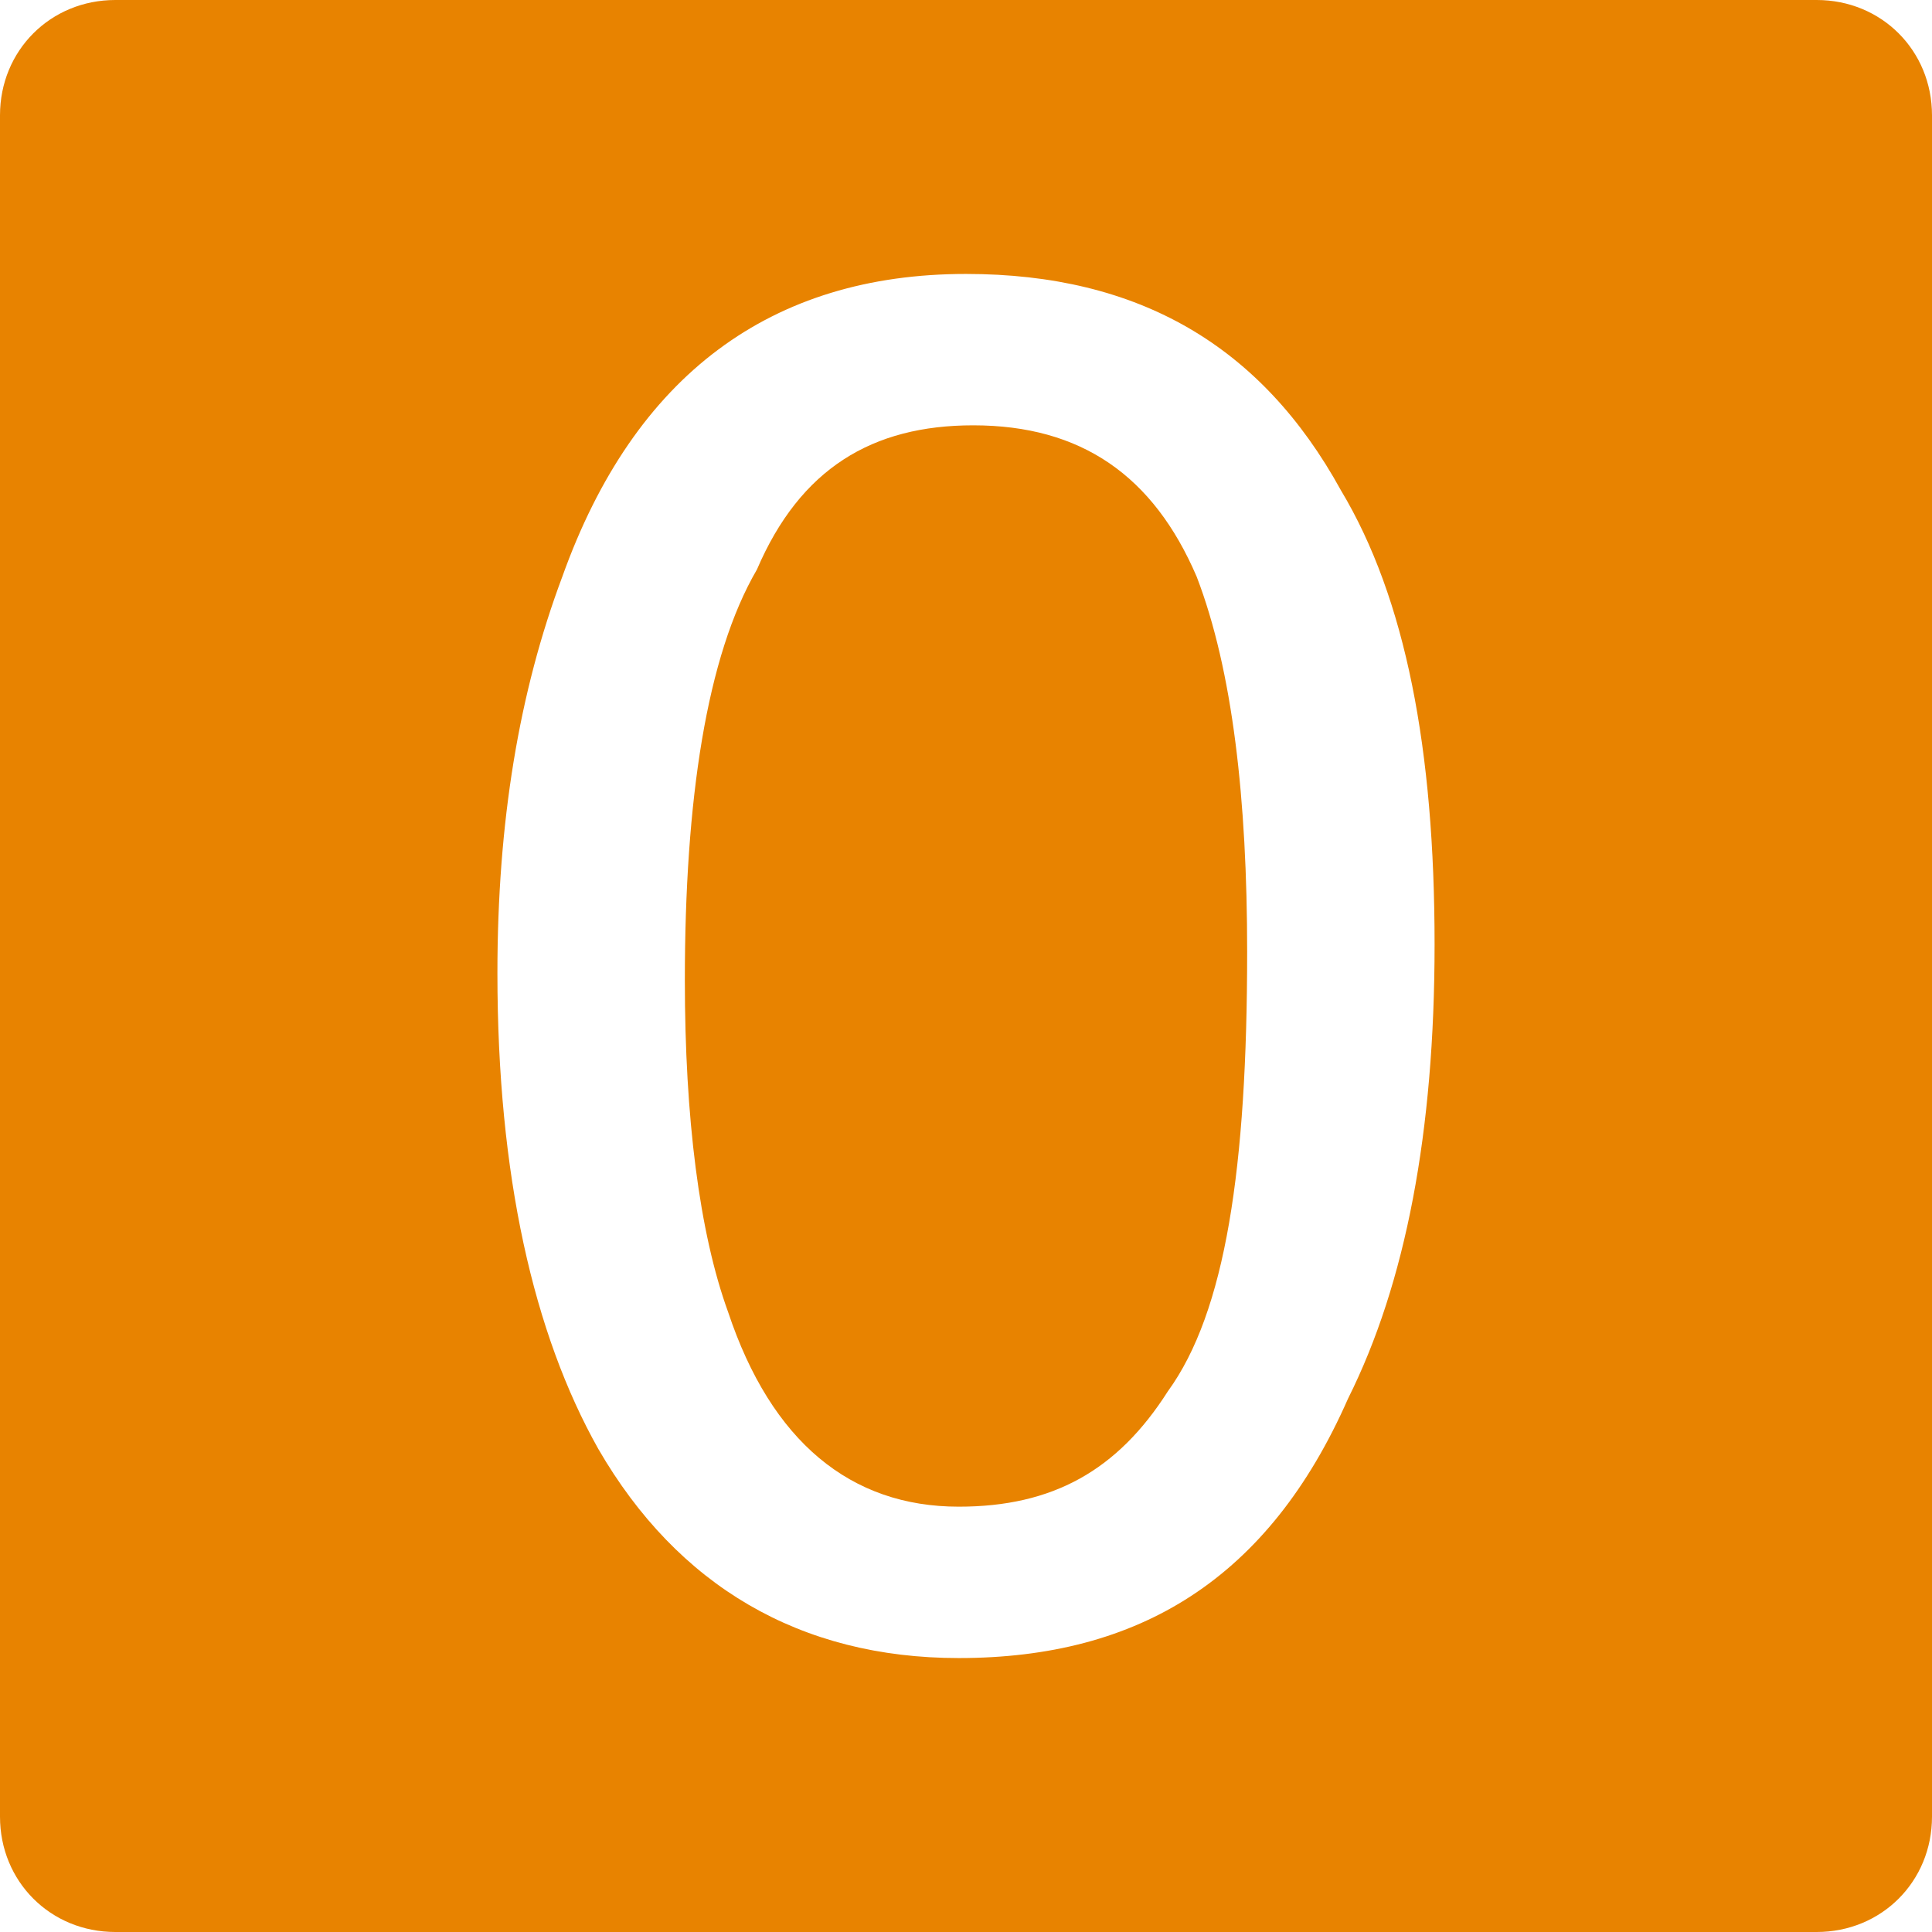 <?xml version="1.0" encoding="UTF-8"?>
<!DOCTYPE svg PUBLIC "-//W3C//DTD SVG 1.1//EN" "http://www.w3.org/Graphics/SVG/1.1/DTD/svg11.dtd">
<!-- Creator: CorelDRAW Home & Student 2019 -->
<svg xmlns="http://www.w3.org/2000/svg" xml:space="preserve" width="100px" height="100px" version="1.1" style="shape-rendering:geometricPrecision; text-rendering:geometricPrecision; image-rendering:optimizeQuality; fill-rule:evenodd; clip-rule:evenodd"
viewBox="0 0 2.68 2.68"
 xmlns:xlink="http://www.w3.org/1999/xlink">
 <defs>
  <style type="text/css">
   <![CDATA[
    .fil0 {fill:#E88300}
   ]]>
  </style>
 </defs>
 <g id="Layer_x0020_1">
  <path class="fil0" d="M0.16 0l2.36 0c0.09,0 0.16,0.07 0.16,0.16l0 2.36c0,0.09 -0.07,0.16 -0.16,0.16l-2.36 0c-0.09,0 -0.16,-0.07 -0.16,-0.16l0 -2.36c0,-0.09 0.07,-0.16 0.16,-0.16zm1.7 0.68c-0.11,-0.2 -0.28,-0.3 -0.52,-0.3 -0.27,0 -0.46,0.14 -0.56,0.42 -0.06,0.16 -0.09,0.34 -0.09,0.55 0,0.28 0.05,0.5 0.14,0.66 0.11,0.19 0.28,0.29 0.5,0.29 0.25,0 0.43,-0.11 0.54,-0.36 0.08,-0.16 0.12,-0.37 0.12,-0.63 0,-0.27 -0.04,-0.48 -0.13,-0.63zm-0.24 1.25c-0.07,0.11 -0.16,0.16 -0.29,0.16 -0.15,0 -0.26,-0.09 -0.32,-0.27 -0.04,-0.11 -0.06,-0.27 -0.06,-0.46 0,-0.25 0.03,-0.45 0.1,-0.57 0.06,-0.14 0.16,-0.2 0.3,-0.2 0.15,0 0.25,0.07 0.31,0.21 0.05,0.13 0.07,0.31 0.07,0.52 0,0.3 -0.03,0.5 -0.11,0.61z"/>
 </g>
</svg>
